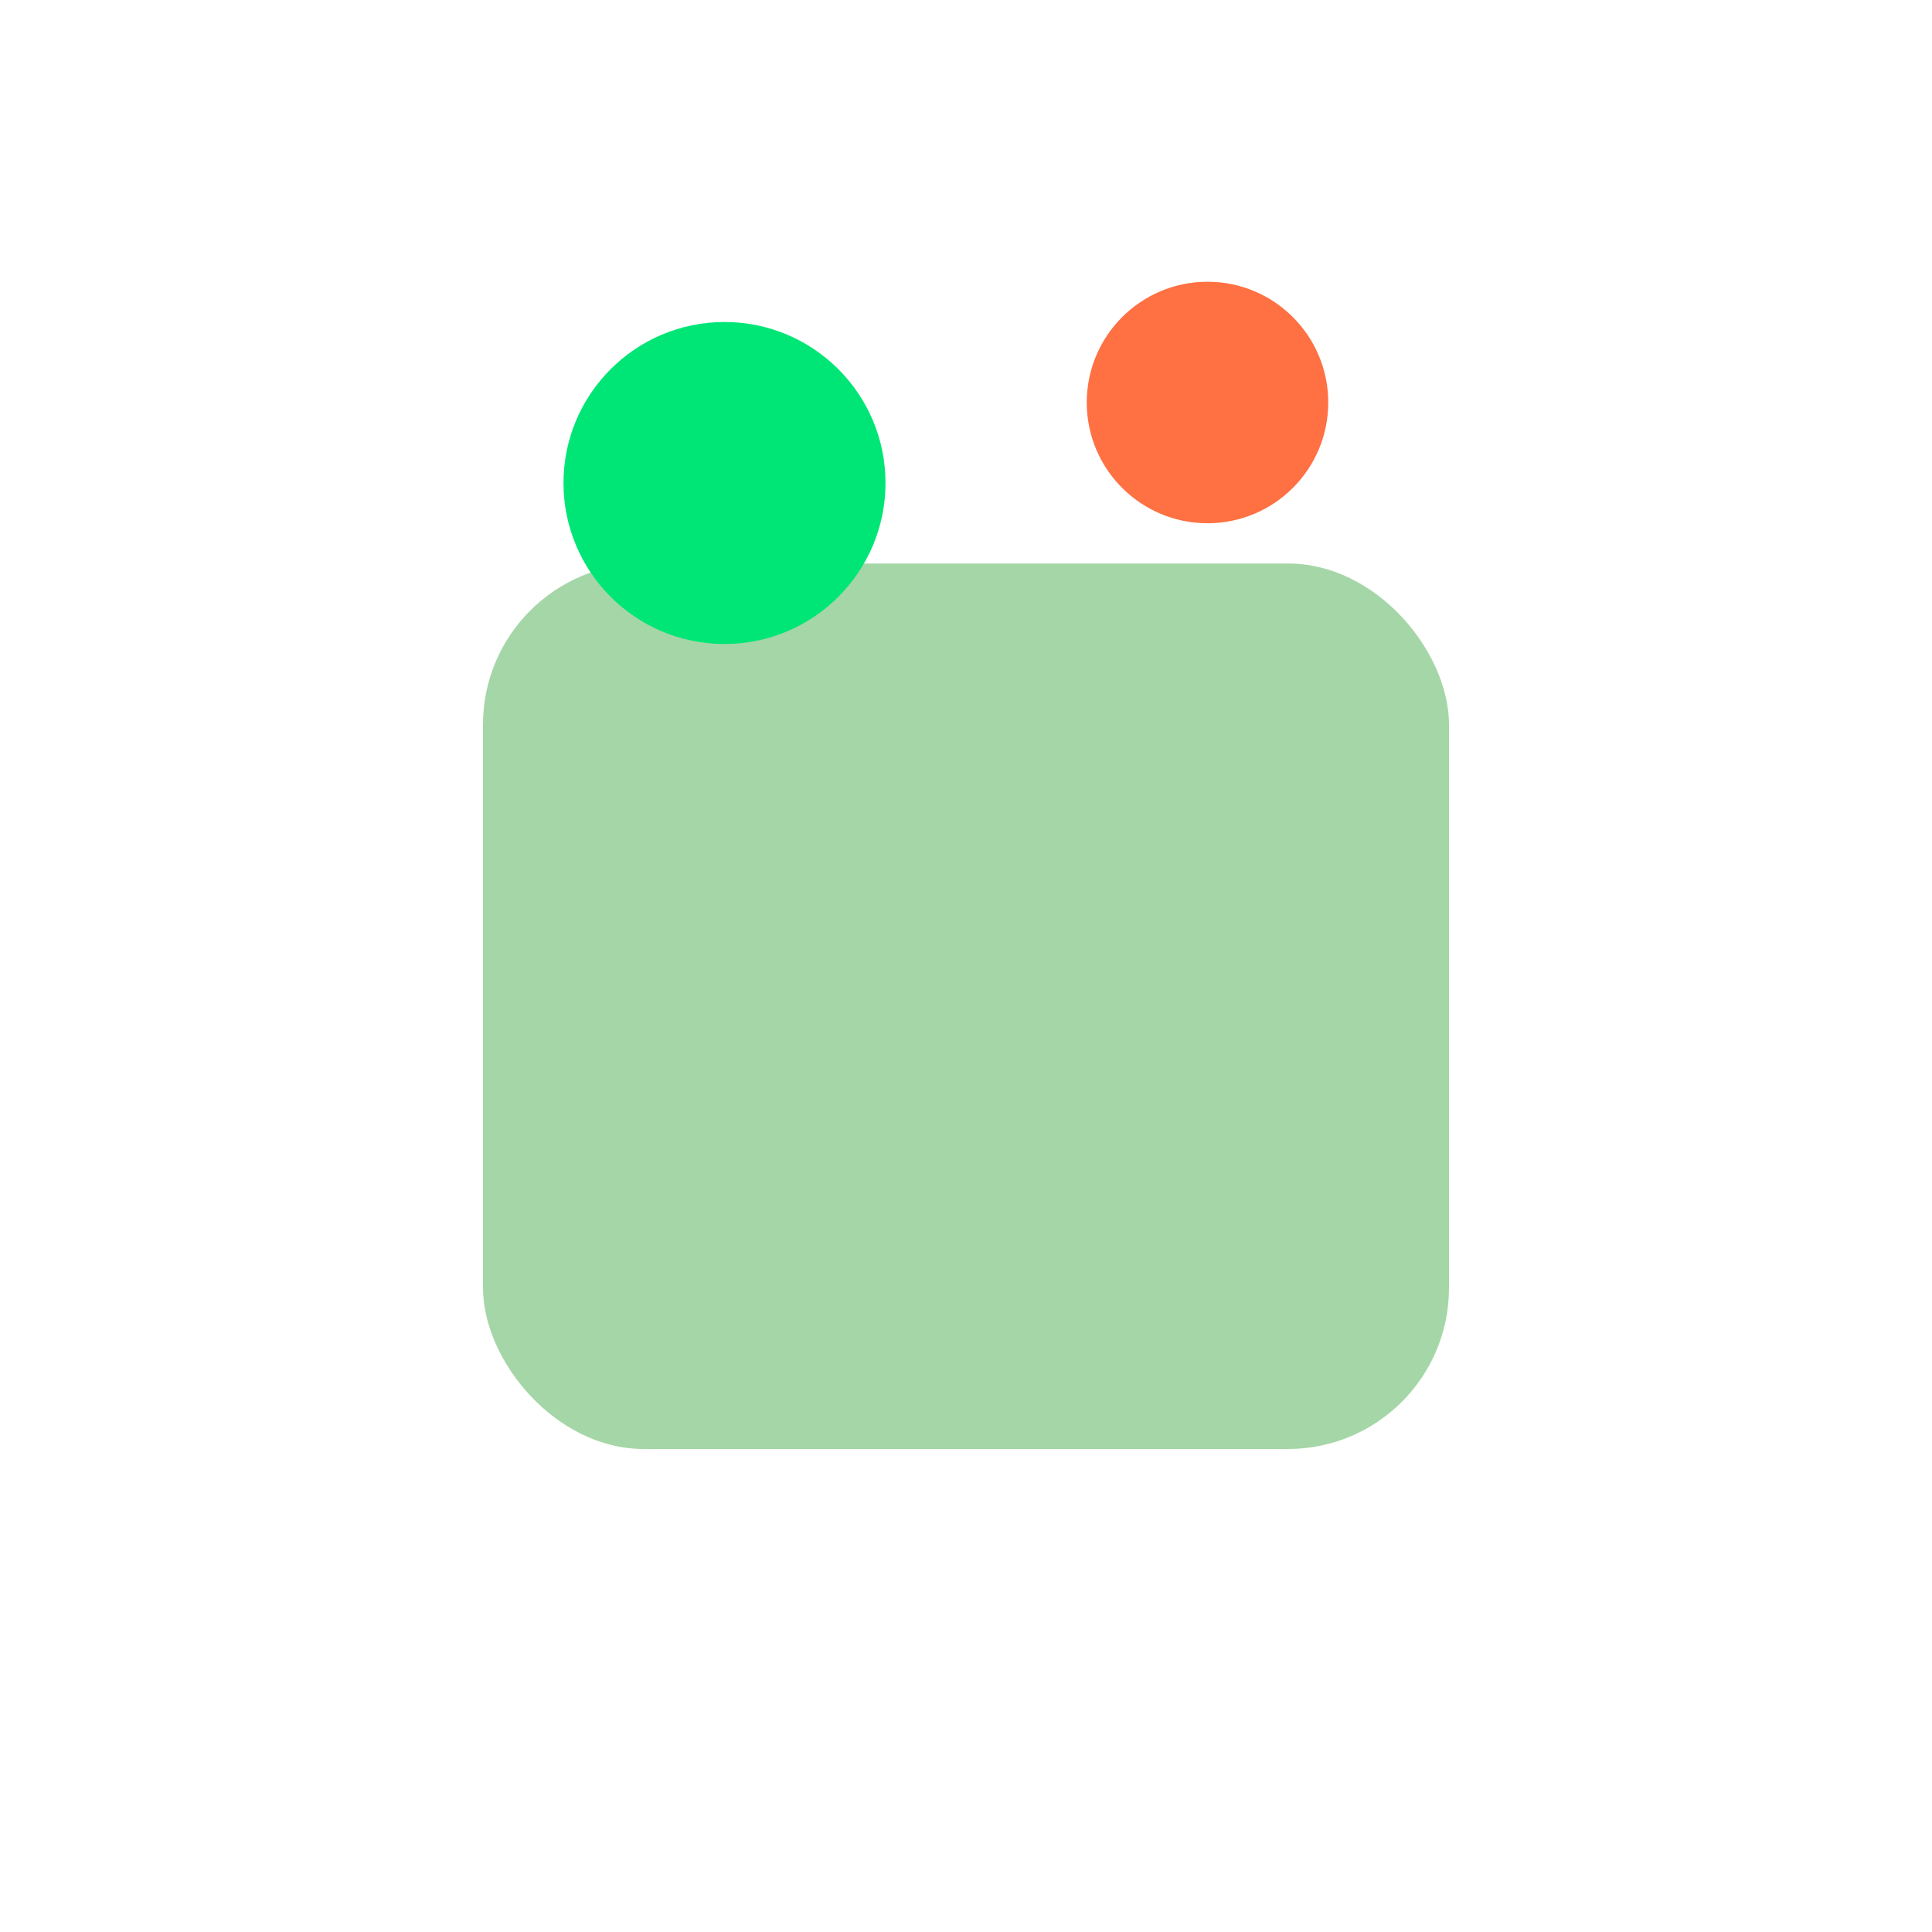 <svg xmlns="http://www.w3.org/2000/svg" width="48" height="48">
  <rect x="12" y="14" width="24" height="22" rx="4" fill="#A5D6A7"/>
  <circle cx="18" cy="12" r="4" fill="#00E676"/>
  <circle cx="30" cy="10" r="3" fill="#FF7043"/>
</svg>